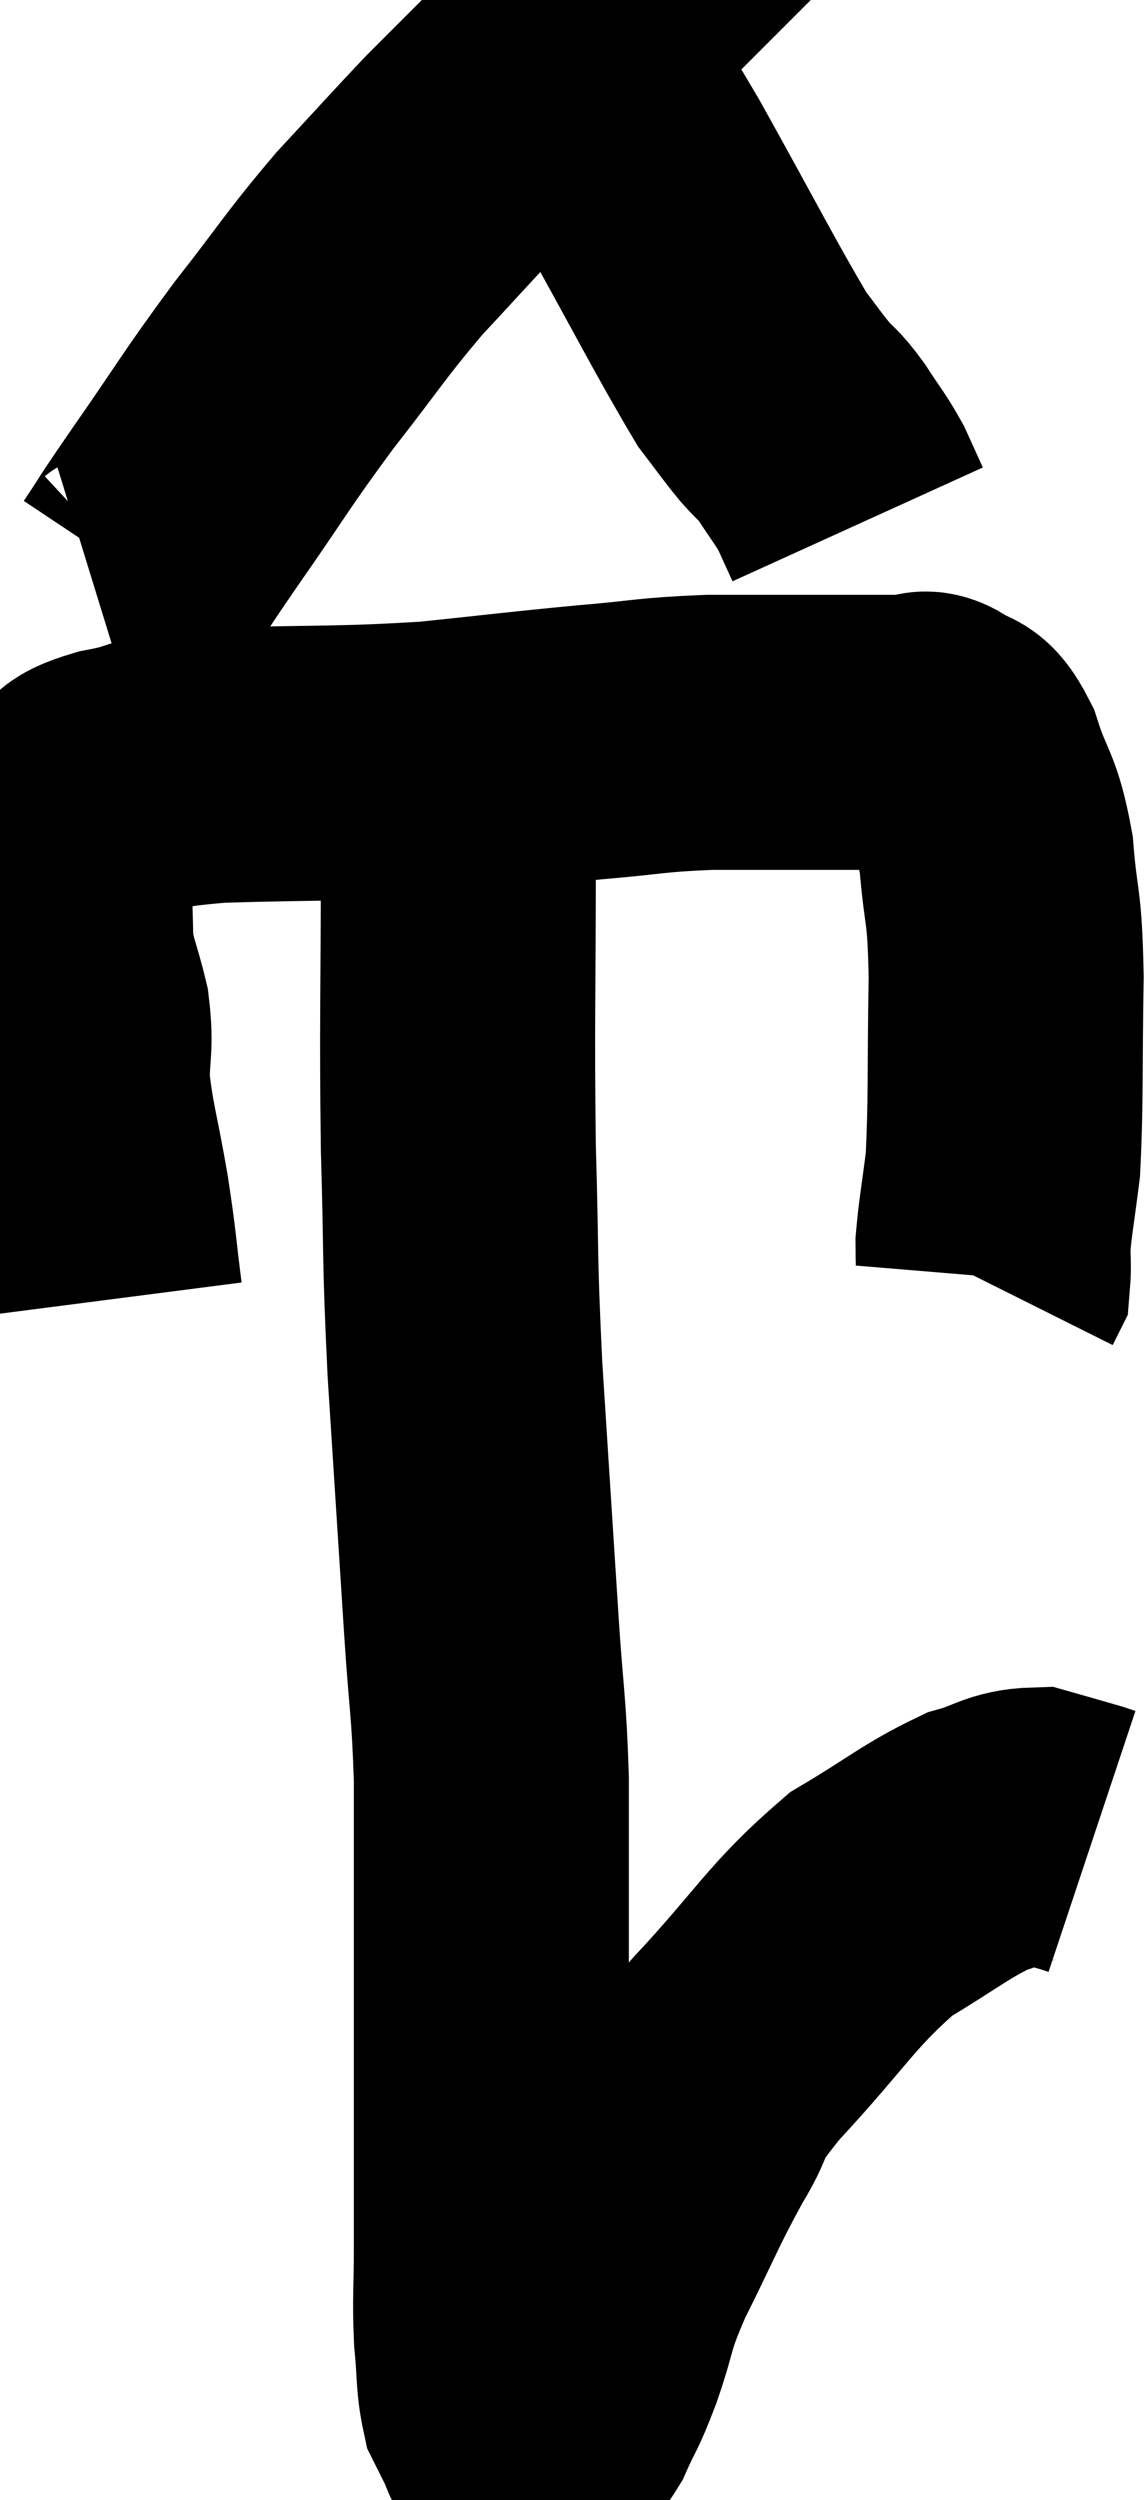 <svg xmlns="http://www.w3.org/2000/svg" viewBox="12.547 1.568 20.853 45.445" width="20.853" height="45.445"><path d="M 14.46 25.2 C 14.34 24.27, 14.37 24.33, 14.22 23.34 C 14.04 22.29, 13.95 22.08, 13.86 21.24 C 13.86 20.61, 13.935 20.61, 13.86 19.98 C 13.71 19.35, 13.635 19.305, 13.56 18.72 C 13.56 18.18, 13.53 18.135, 13.56 17.64 C 13.62 17.19, 13.59 17.085, 13.68 16.74 C 13.8 16.5, 13.695 16.485, 13.92 16.26 C 14.25 16.05, 13.935 16.035, 14.58 15.84 C 15.54 15.66, 15.045 15.6, 16.5 15.48 C 18.45 15.42, 18.705 15.465, 20.4 15.36 C 21.84 15.21, 22.02 15.18, 23.28 15.06 C 24.36 14.97, 24.345 14.925, 25.44 14.88 C 26.55 14.88, 26.715 14.88, 27.66 14.88 C 28.44 14.88, 28.755 14.88, 29.22 14.88 C 29.37 14.88, 29.295 14.745, 29.52 14.88 C 29.82 15.15, 29.835 14.865, 30.12 15.42 C 30.39 16.26, 30.48 16.125, 30.66 17.1 C 30.75 18.21, 30.81 17.91, 30.84 19.32 C 30.81 21.03, 30.84 21.525, 30.78 22.74 C 30.69 23.46, 30.645 23.67, 30.6 24.18 C 30.6 24.48, 30.615 24.6, 30.6 24.78 L 30.54 24.9" fill="none" stroke="black" stroke-width="5"></path><path d="M 14.28 12.3 C 14.67 12.18, 14.655 12.435, 15.06 12.06 C 15.48 11.43, 15.24 11.76, 15.9 10.8 C 16.8 9.51, 16.815 9.42, 17.7 8.22 C 18.57 7.11, 18.615 6.975, 19.44 6 C 20.22 5.16, 20.445 4.905, 21 4.32 C 21.33 3.99, 21.33 3.99, 21.66 3.66 C 21.99 3.33, 22.11 3.21, 22.32 3 C 22.41 2.91, 22.455 2.865, 22.5 2.82 C 22.5 2.82, 22.38 2.835, 22.5 2.82 C 22.74 2.79, 22.56 2.31, 22.98 2.76 C 23.58 3.69, 23.37 3.24, 24.18 4.62 C 25.2 6.45, 25.56 7.17, 26.22 8.28 C 26.52 8.67, 26.55 8.73, 26.82 9.06 C 27.06 9.33, 27.045 9.255, 27.3 9.6 C 27.57 10.02, 27.63 10.065, 27.84 10.44 C 27.99 10.77, 28.065 10.935, 28.14 11.1 L 28.14 11.1" fill="none" stroke="black" stroke-width="5"></path><path d="M 20.88 14.94 C 20.88 15.99, 20.88 15.165, 20.88 17.04 C 20.88 19.74, 20.85 20.085, 20.88 22.44 C 20.94 24.45, 20.895 24.285, 21 26.46 C 21.15 28.8, 21.18 29.28, 21.3 31.14 C 21.39 32.52, 21.435 32.535, 21.48 33.9 C 21.48 35.25, 21.48 35.46, 21.48 36.6 C 21.48 37.53, 21.48 37.455, 21.48 38.46 C 21.48 39.54, 21.48 39.63, 21.48 40.62 C 21.48 41.52, 21.48 41.565, 21.48 42.42 C 21.48 43.23, 21.45 43.335, 21.48 44.04 C 21.54 44.64, 21.51 44.82, 21.6 45.24 C 21.72 45.48, 21.75 45.54, 21.84 45.72 C 21.9 45.84, 21.885 45.9, 21.96 45.96 C 22.05 45.96, 22.095 45.96, 22.14 45.96 C 22.14 45.96, 22.11 45.96, 22.14 45.96 C 22.2 45.96, 22.11 46.08, 22.26 45.96 C 22.5 45.72, 22.5 45.87, 22.74 45.48 C 22.98 44.94, 22.95 45.105, 23.22 44.4 C 23.52 43.53, 23.385 43.665, 23.82 42.66 C 24.39 41.52, 24.435 41.34, 24.96 40.38 C 25.44 39.6, 25.065 39.87, 25.92 38.82 C 27.15 37.5, 27.285 37.125, 28.38 36.18 C 29.34 35.61, 29.55 35.4, 30.3 35.04 C 30.84 34.89, 30.9 34.755, 31.38 34.74 C 31.8 34.86, 31.965 34.905, 32.22 34.98 C 32.31 35.01, 32.355 35.025, 32.4 35.04 L 32.4 35.04" fill="none" stroke="black" stroke-width="5"></path></svg>